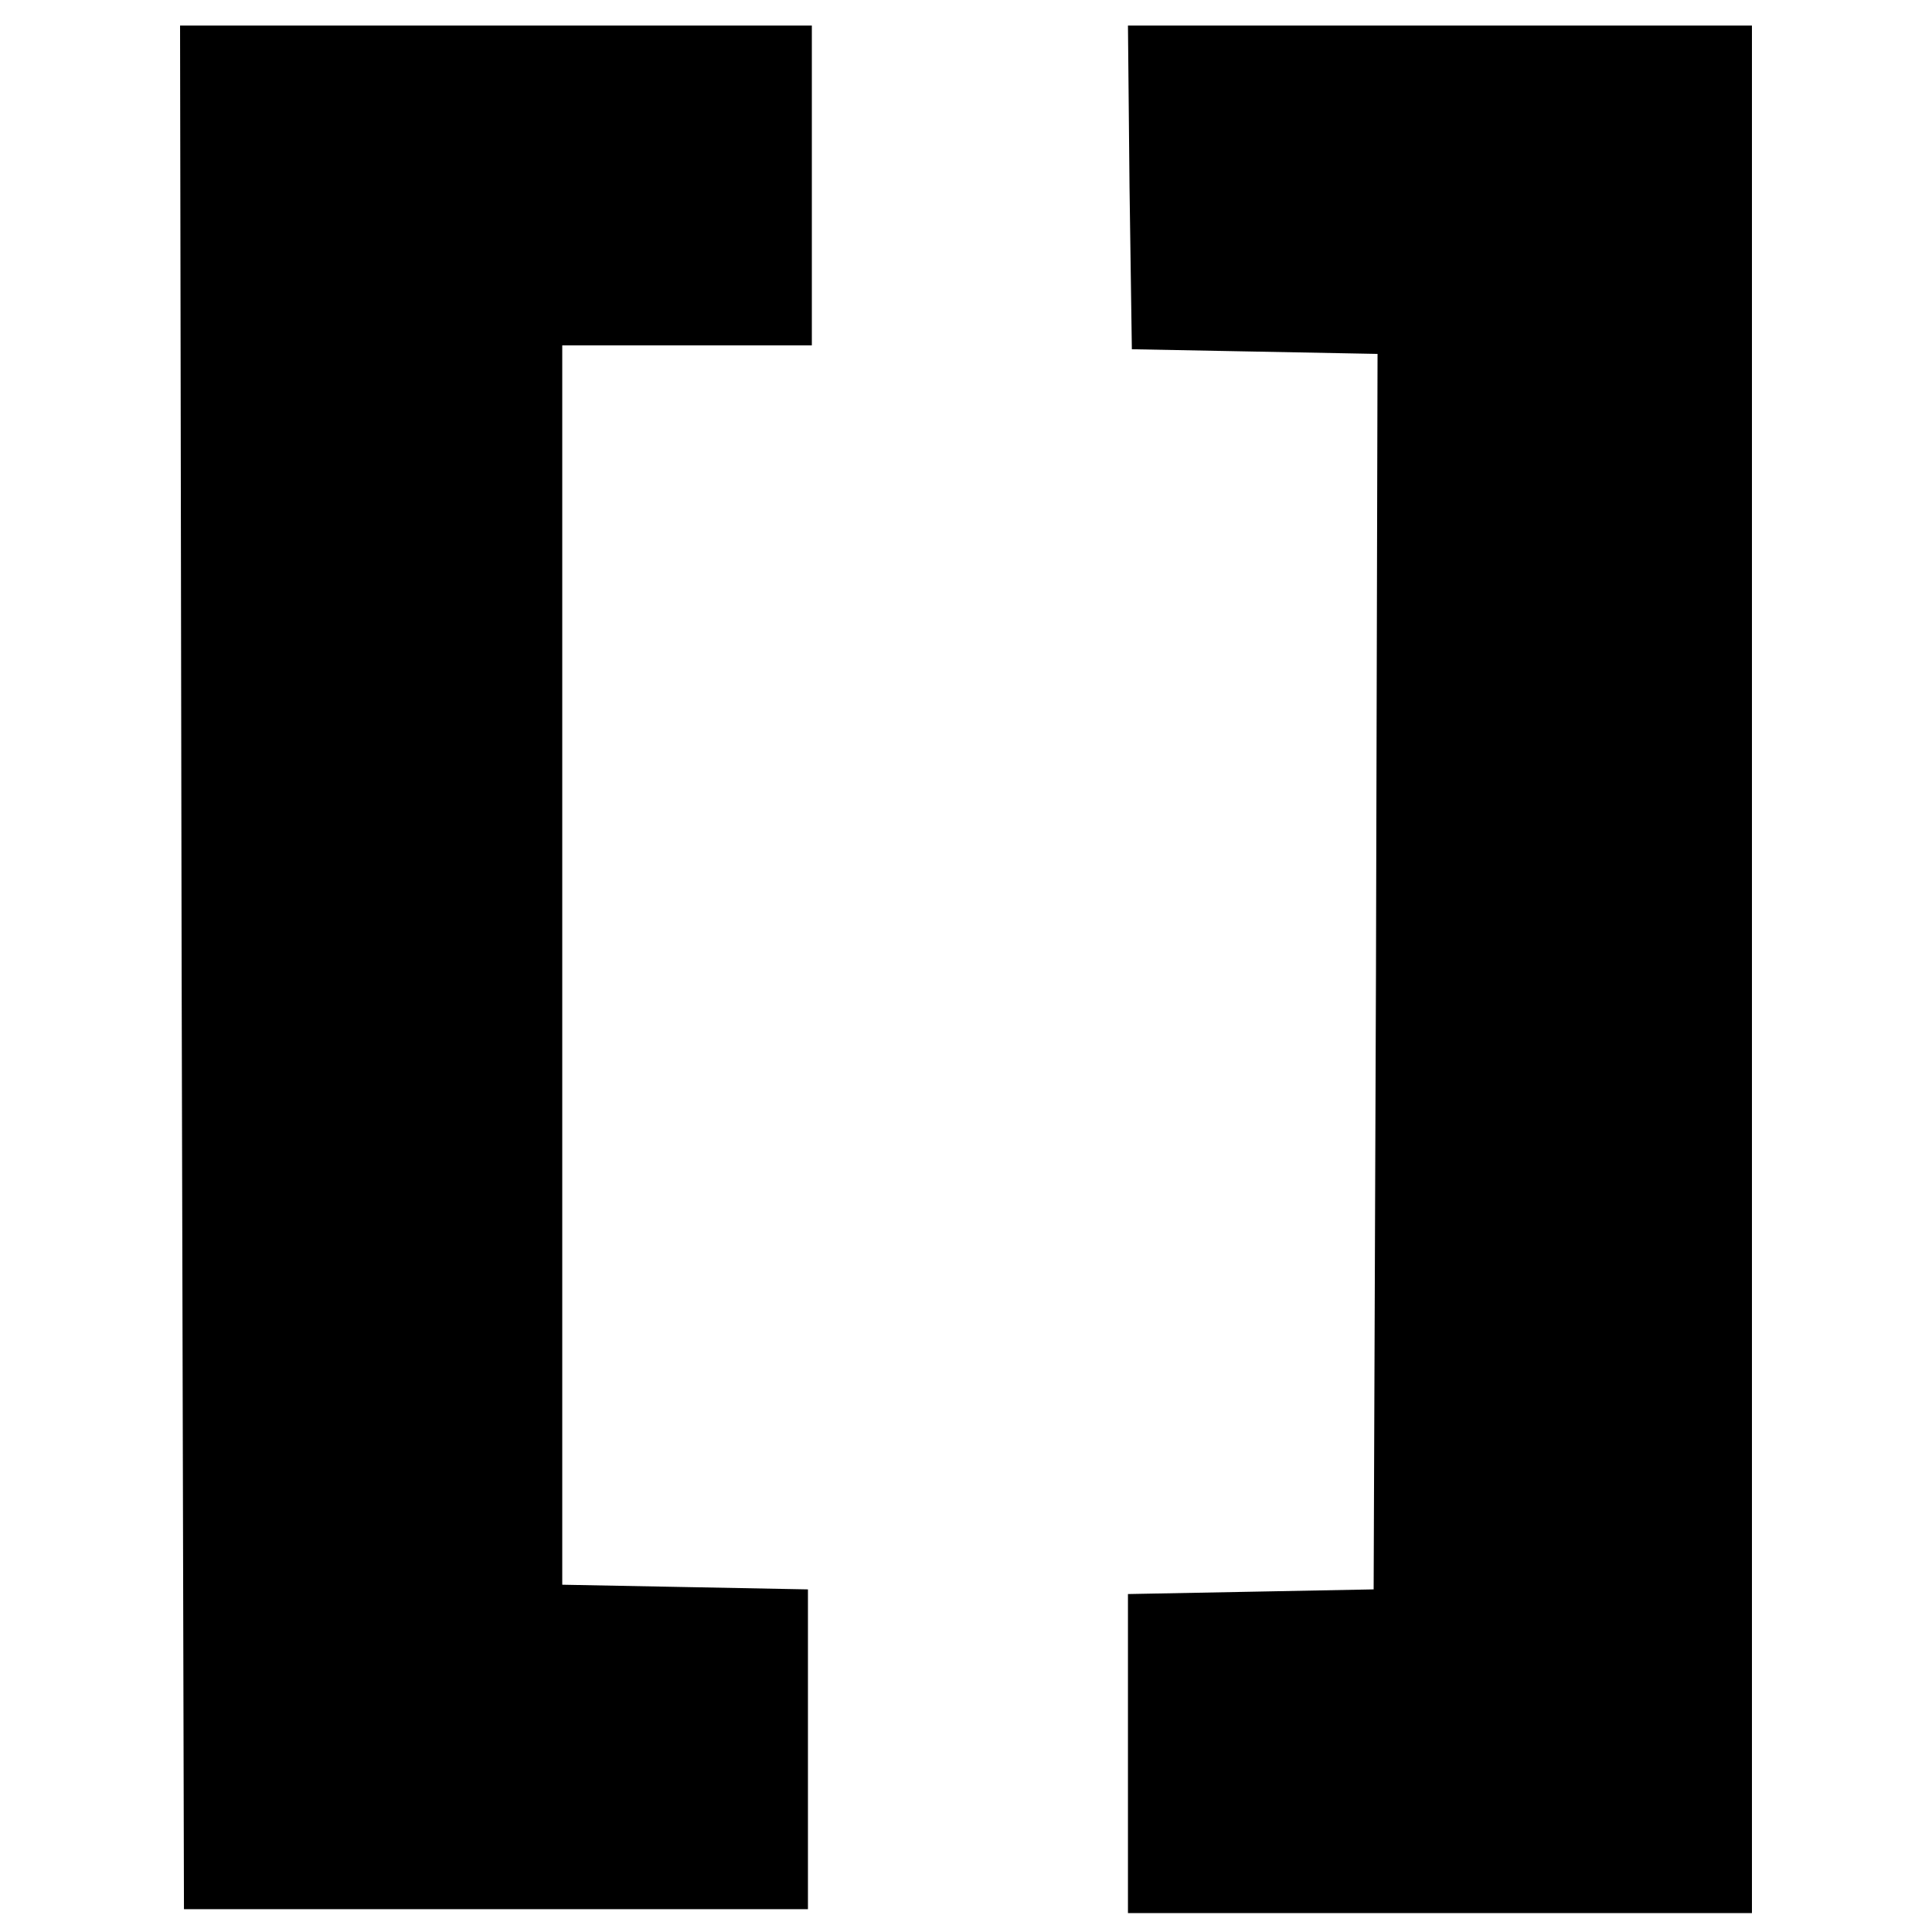 <?xml version="1.0" encoding="UTF-8" standalone="no"?>
<!-- Created with Inkscape (http://www.inkscape.org/) -->

<svg
   width="210mm"
   height="210mm"
   viewBox="0 0 210 210"
   version="1.1"
   id="svg126"
   inkscape:version="1.1.1 (3bf5ae0d25, 2021-09-20)"
   sodipodi:docname="square_braces@b.svg"
   xmlns:inkscape="http://www.inkscape.org/namespaces/inkscape"
   xmlns:sodipodi="http://sodipodi.sourceforge.net/DTD/sodipodi-0.dtd"
   xmlns="http://www.w3.org/2000/svg"
   xmlns:svg="http://www.w3.org/2000/svg">
  <sodipodi:namedview
     id="namedview128"
     pagecolor="#ffffff"
     bordercolor="#666666"
     borderopacity="1.0"
     inkscape:pageshadow="2"
     inkscape:pageopacity="0.0"
     inkscape:pagecheckerboard="0"
     inkscape:document-units="mm"
     showgrid="false"
     height="210mm"
     inkscape:zoom="1.0999107"
     inkscape:cx="396.85039"
     inkscape:cy="396.39581"
     inkscape:window-width="2560"
     inkscape:window-height="1284"
     inkscape:window-x="-11"
     inkscape:window-y="-11"
     inkscape:window-maximized="1"
     inkscape:current-layer="layer1" />
  <defs
     id="defs123" />
  <g
     inkscape:label="Layer 1"
     inkscape:groupmode="layer"
     id="layer1">
    <path
       d="m 19.742,105.106 0.254,102.413 H 53.908 87.82 V 190.14 172.76 L 74.509,172.506 61.114,172.252 V 104.937 37.537 H 74.679 88.244 V 20.158 2.778 H 53.908 19.572 Z"
       id="path48"
       style="stroke-width:0.085" />
    <path
       d="m 122.774,20.327 0.254,17.634 13.395,0.254 13.31,0.254 -0.17,67.145 -0.254,67.145 -13.31,0.254 -13.395,0.254 v 17.295 17.38 h 33.912 33.912 V 105.361 2.778 h -33.912 -33.912 z"
       id="path50"
       style="stroke-width:0.085" />
  </g>
</svg>
